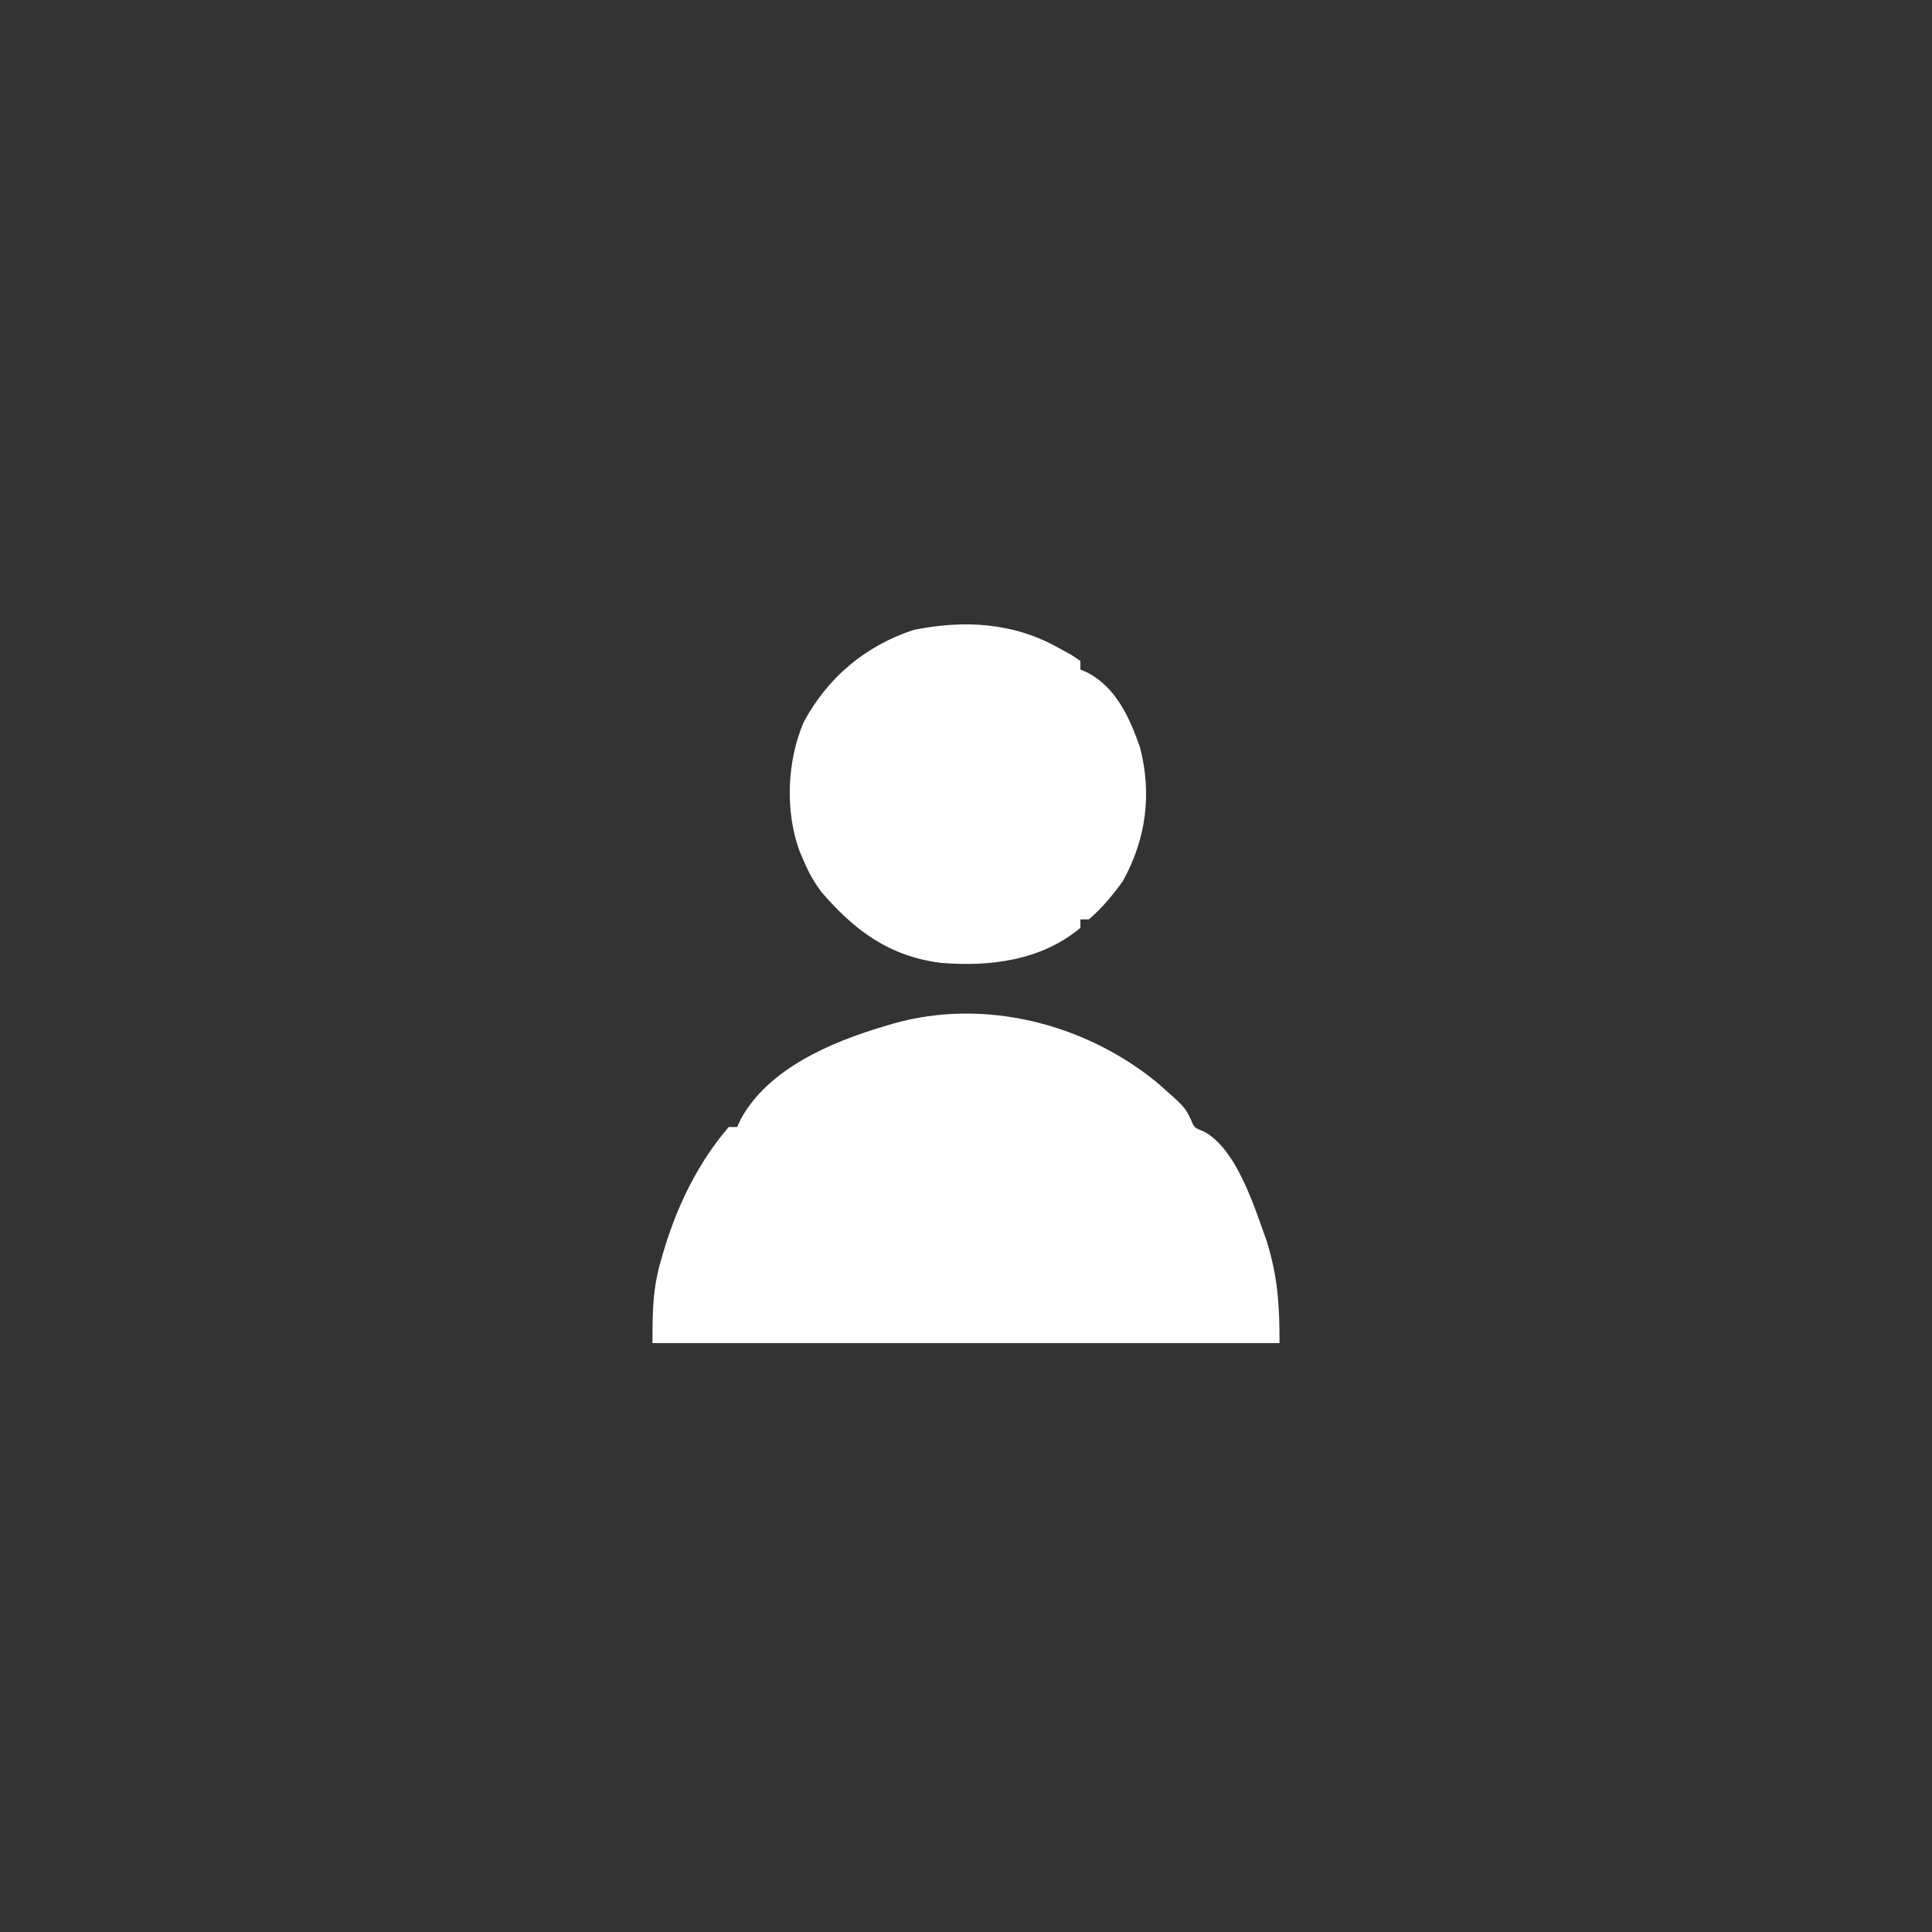 <?xml version="1.0" encoding="UTF-8"?>
<svg version="1.1" xmlns="http://www.w3.org/2000/svg" width="456" height="456">
<rect width="100%" height="100%" fill="#333333" stroke="none"/>
<path d="M0 0 C6.857 6 6.857 6 8.25 8.902 C9.072 10.914 9.072 10.914 11.133 11.707 C19.106 15.708 23.369 29.905 26.219 37.754 C28.814 46.233 29.219 52.611 29.219 61.754 C-19.621 61.754 -68.461 61.754 -118.781 61.754 C-118.781 54.154 -118.74 48.773 -116.656 41.816 C-116.432 41.044 -116.207 40.272 -115.976 39.477 C-112.82 29.064 -107.911 19.06 -100.781 10.754 C-100.121 10.754 -99.461 10.754 -98.781 10.754 C-98.517 10.165 -98.253 9.576 -97.98 8.969 C-91.465 -3.064 -76.53 -9.308 -64.156 -12.996 C-63.452 -13.207 -62.748 -13.418 -62.022 -13.635 C-40.712 -19.702 -17.135 -13.838 0 0 Z " fill="#FEFEFE" transform="translate(272.781,255.246)"/>
<path d="M0 0 C0.931 0.509 1.861 1.018 2.82 1.543 C3.899 2.264 3.899 2.264 5 3 C5 3.66 5 4.32 5 5 C5.599 5.272 6.199 5.544 6.816 5.824 C13.56 9.455 16.627 16.466 19.078 23.406 C21.919 34.48 20.512 45.015 15 55 C12.6 58.3 10.109 61.344 7 64 C6.34 64 5.68 64 5 64 C5 64.66 5 65.32 5 66 C-4.258 73.715 -16.272 75.209 -27.906 74.262 C-40.092 72.739 -48.355 66.594 -56.137 57.504 C-57.865 55.182 -59.057 53.09 -60.188 50.438 C-60.511 49.694 -60.835 48.95 -61.168 48.184 C-64.76 38.757 -64.283 26.674 -60.316 17.457 C-54.671 6.919 -45.73 -0.606 -34.312 -4.336 C-22.362 -6.732 -10.726 -6.083 0 0 Z " fill="#FEFEFE" transform="translate(250,153)"/>
</svg>
